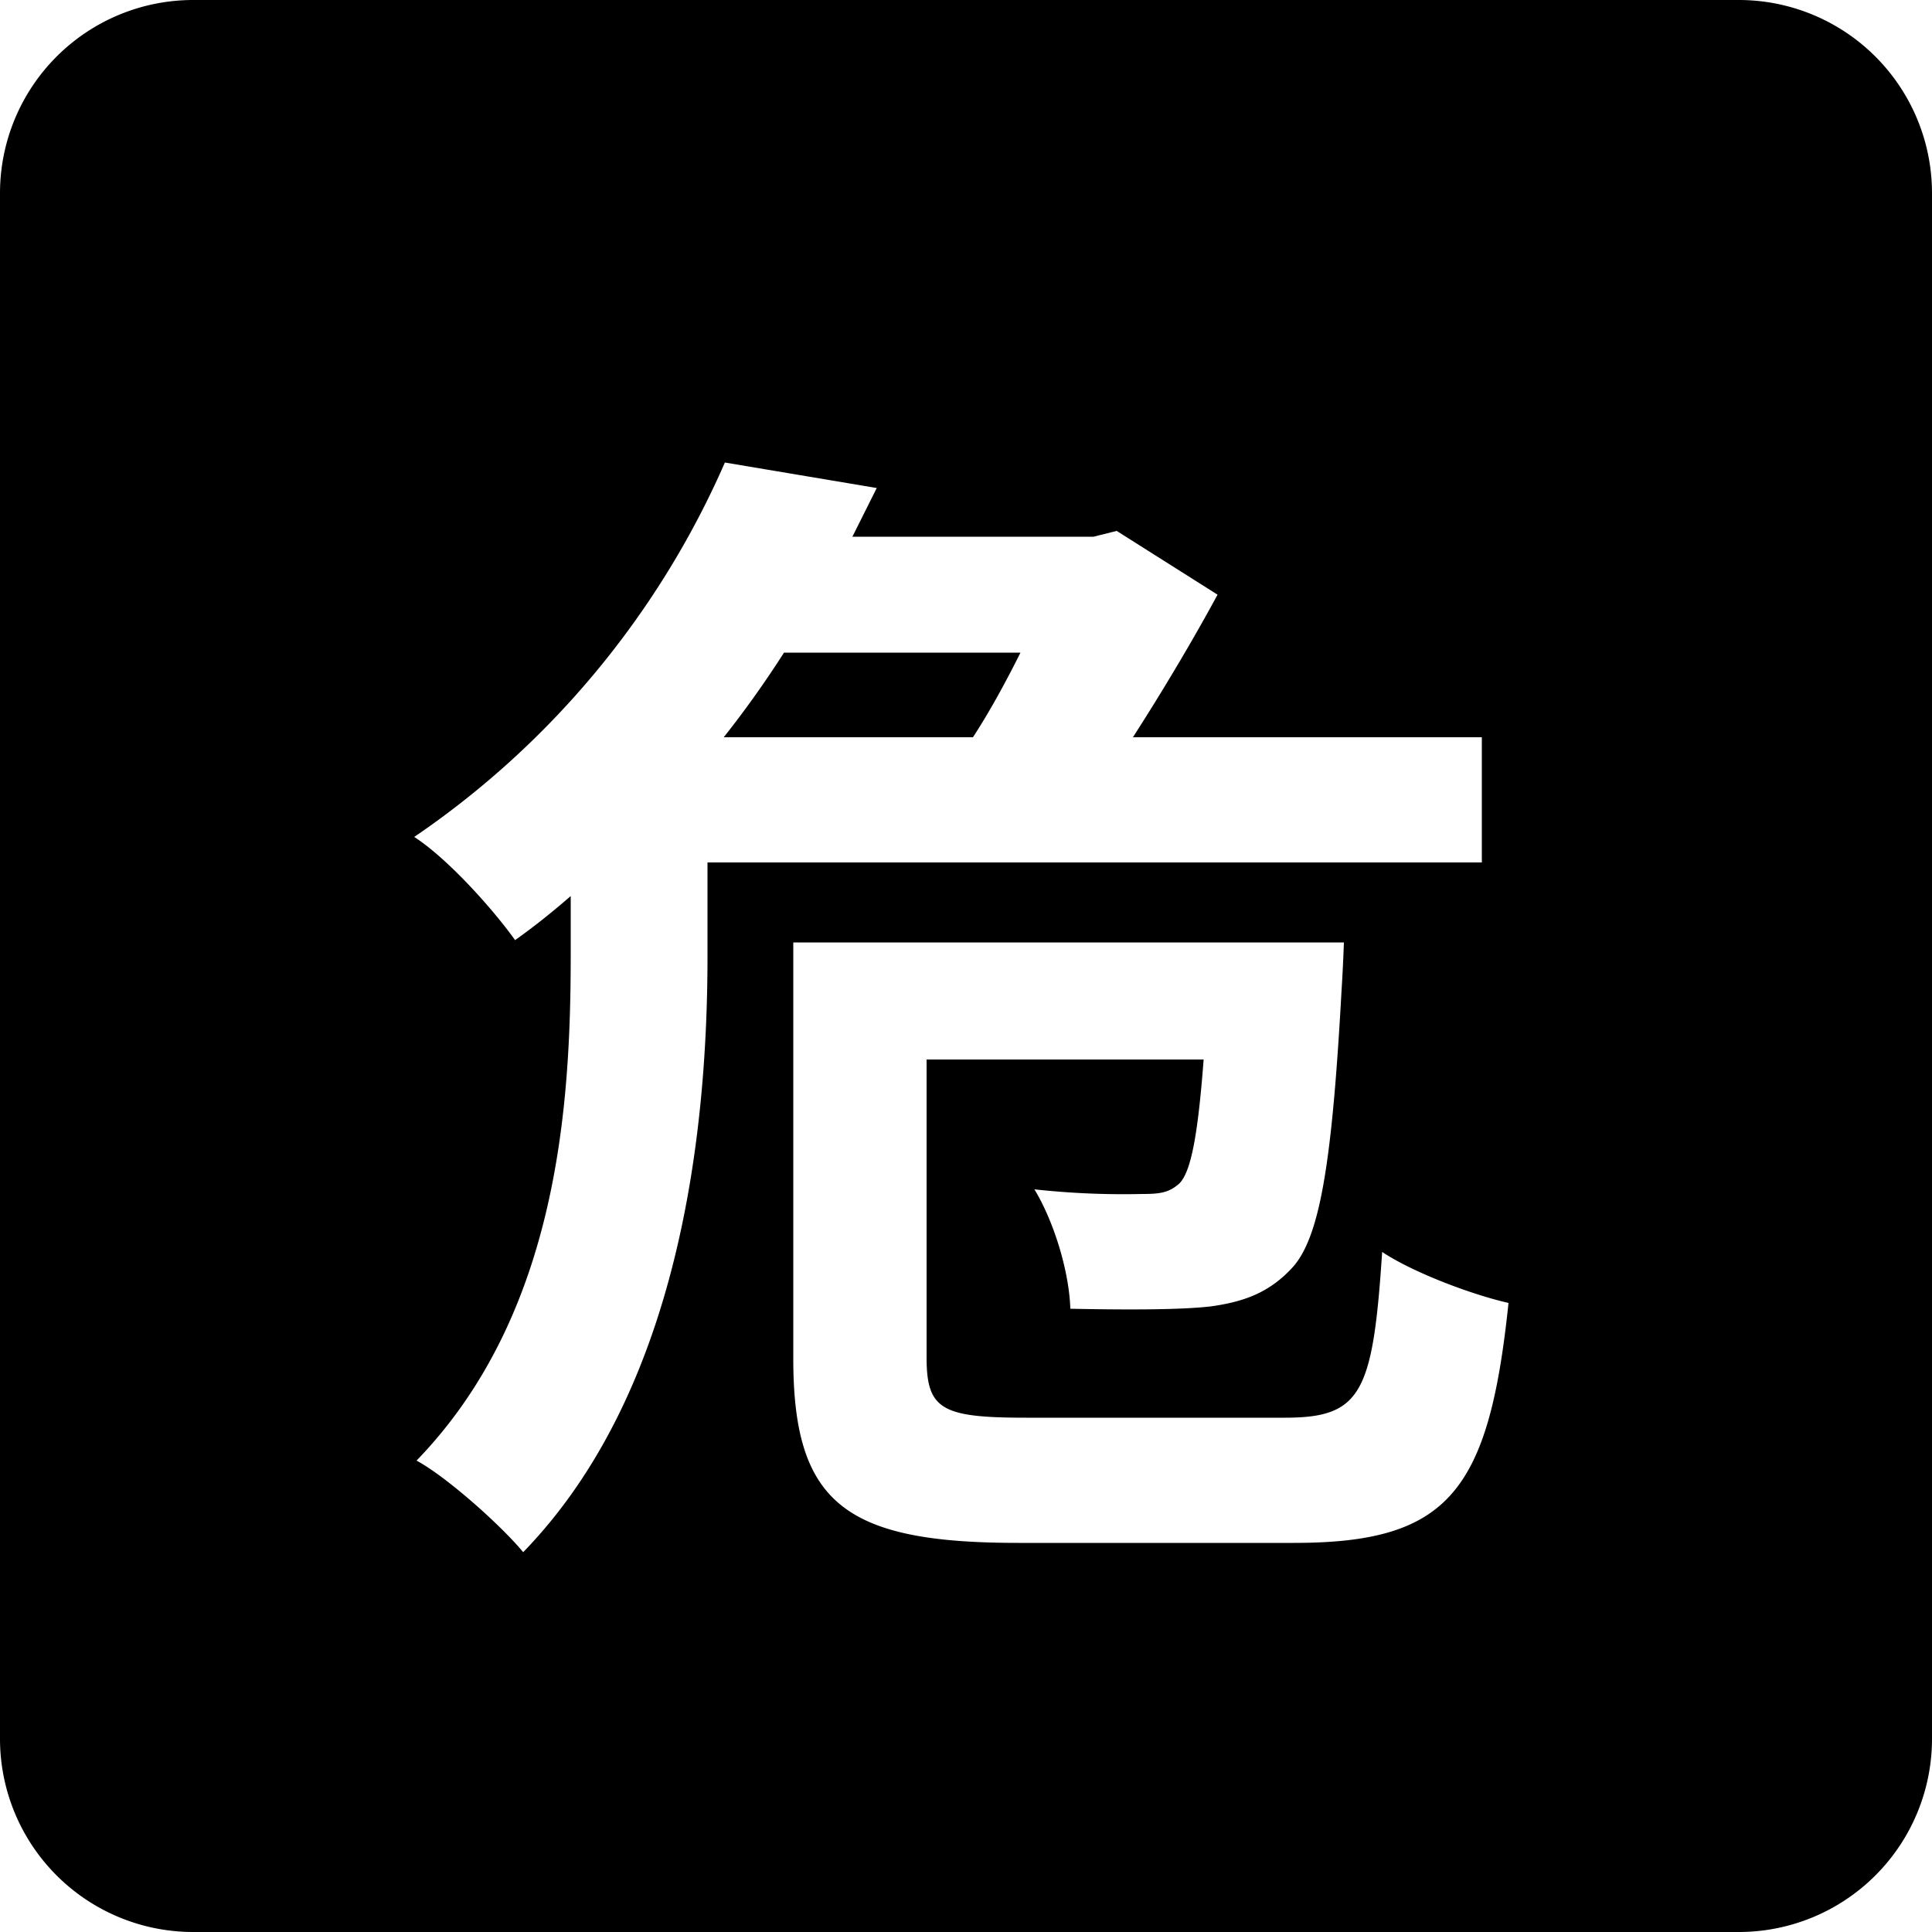 <svg width="20" height="20" xmlns="http://www.w3.org/2000/svg"><path d="M2 0h16a2 2 0 0 1 2 2v16a2 2 0 0 1-2 2H2a2 2 0 0 1-2-2V2a2 2 0 0 1 2-2zm8.564 6.756c-.144.288-.312.6-.492.876h-2.58c.228-.288.432-.576.624-.876h2.448zm4.776 2.172V7.632h-3.612c.324-.504.636-1.032.876-1.476l-1.044-.66-.24.06H8.824l.252-.504-1.572-.264a9.093 9.093 0 0 1-3.216 3.876c.336.216.804.732 1.044 1.068.204-.144.396-.3.576-.456v.612c0 1.56-.132 3.72-1.596 5.232.312.168.876.672 1.104.948C7.036 14.4 7.324 11.724 7.324 9.9v-.972h8.016zm-4.716 5.748c-.876 0-1.032-.084-1.032-.624v-3.084h2.868c-.06.792-.132 1.164-.252 1.284-.108.096-.204.108-.384.108a8.42 8.42 0 0 1-1.116-.048c.204.336.36.852.372 1.236.588.012 1.14.012 1.452-.024.348-.048.612-.144.852-.408.288-.324.408-1.128.504-2.868a17.4 17.4 0 0 0 .024-.492h-5.7v4.308c0 1.5.54 1.908 2.328 1.908h2.856c1.596 0 2.016-.528 2.22-2.484-.372-.084-.984-.312-1.308-.528-.096 1.464-.216 1.716-1.008 1.716h-2.676z"/></svg>